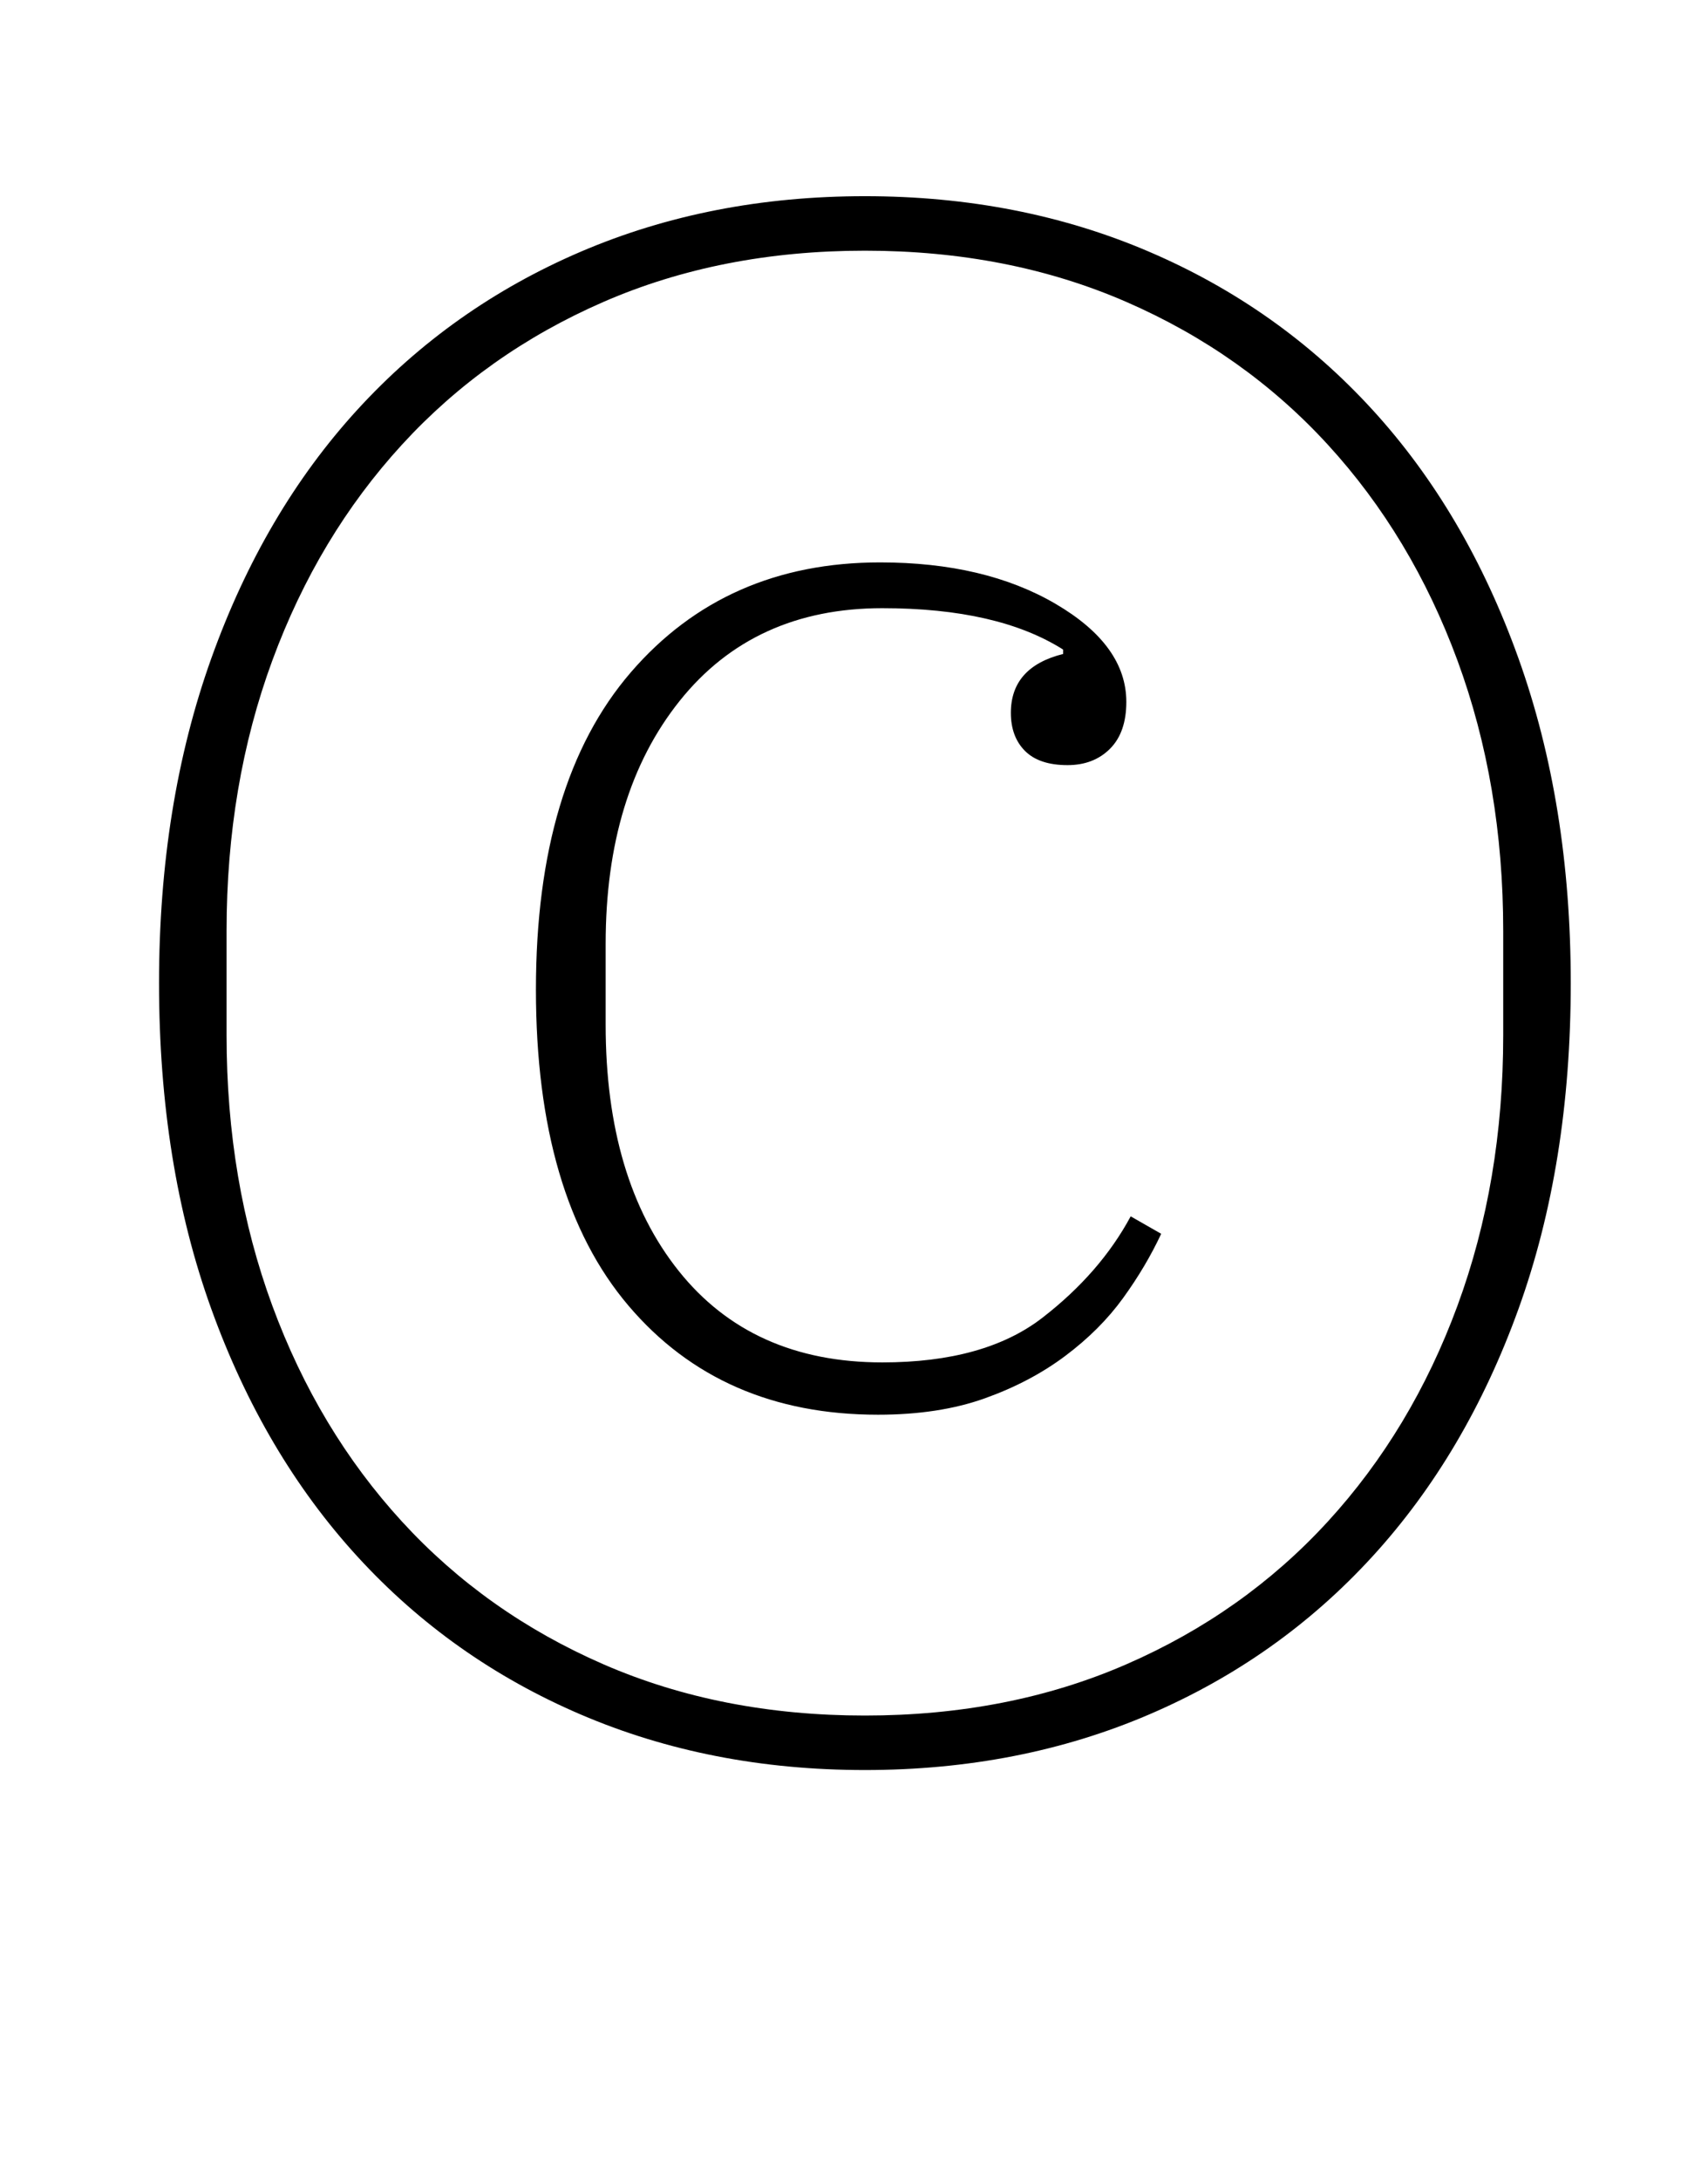 <?xml version="1.0" standalone="no"?>
<!DOCTYPE svg PUBLIC "-//W3C//DTD SVG 1.1//EN" "http://www.w3.org/Graphics/SVG/1.1/DTD/svg11.dtd" >
<svg xmlns="http://www.w3.org/2000/svg" xmlns:xlink="http://www.w3.org/1999/xlink" version="1.1" viewBox="-10 0 784 1000">
  <g transform="matrix(1 0 0 -1 0 800)">
   <path fill="currentColor"
d="M393 151q-72 0 -114.5 50t-42.5 145t43.5 145.5t114.5 50.5q48 0 80.5 -19t32.5 -45q0 -14 -7.5 -21.5t-19.5 -7.5q-13 0 -19.5 6.5t-6.5 17.5q0 21 24 27v2q-30 19 -83 19q-59 0 -93 -42.5t-34 -111.5v-37q0 -71 33.5 -113t93.5 -42q47 0 73.5 20.5t40.5 46.5l14 -8
q-7 -15 -17.5 -29.5t-26.5 -26.5t-37 -19.5t-49 -7.5zM387 13q66 0 120 23.5t92.5 65.5t59.5 99t21 124v48q0 67 -21 124t-59.5 99t-92.5 65.5t-120 23.5t-120 -23.5t-92.5 -65.5t-59.5 -99t-21 -124v-48q0 -67 21 -124t59.5 -99t92.5 -65.5t120 -23.5zM387 -12
q-71 0 -130.5 25.5t-102.5 72.5t-67 113.5t-24 149.5q0 82 24 149t67 114t102.5 72.5t130.5 25.5t130.5 -25.5t102.5 -72.5t67 -114t24 -149q0 -83 -24 -149.5t-67 -113.5t-102.5 -72.5t-130.5 -25.5z" />
  </g>

</svg>
